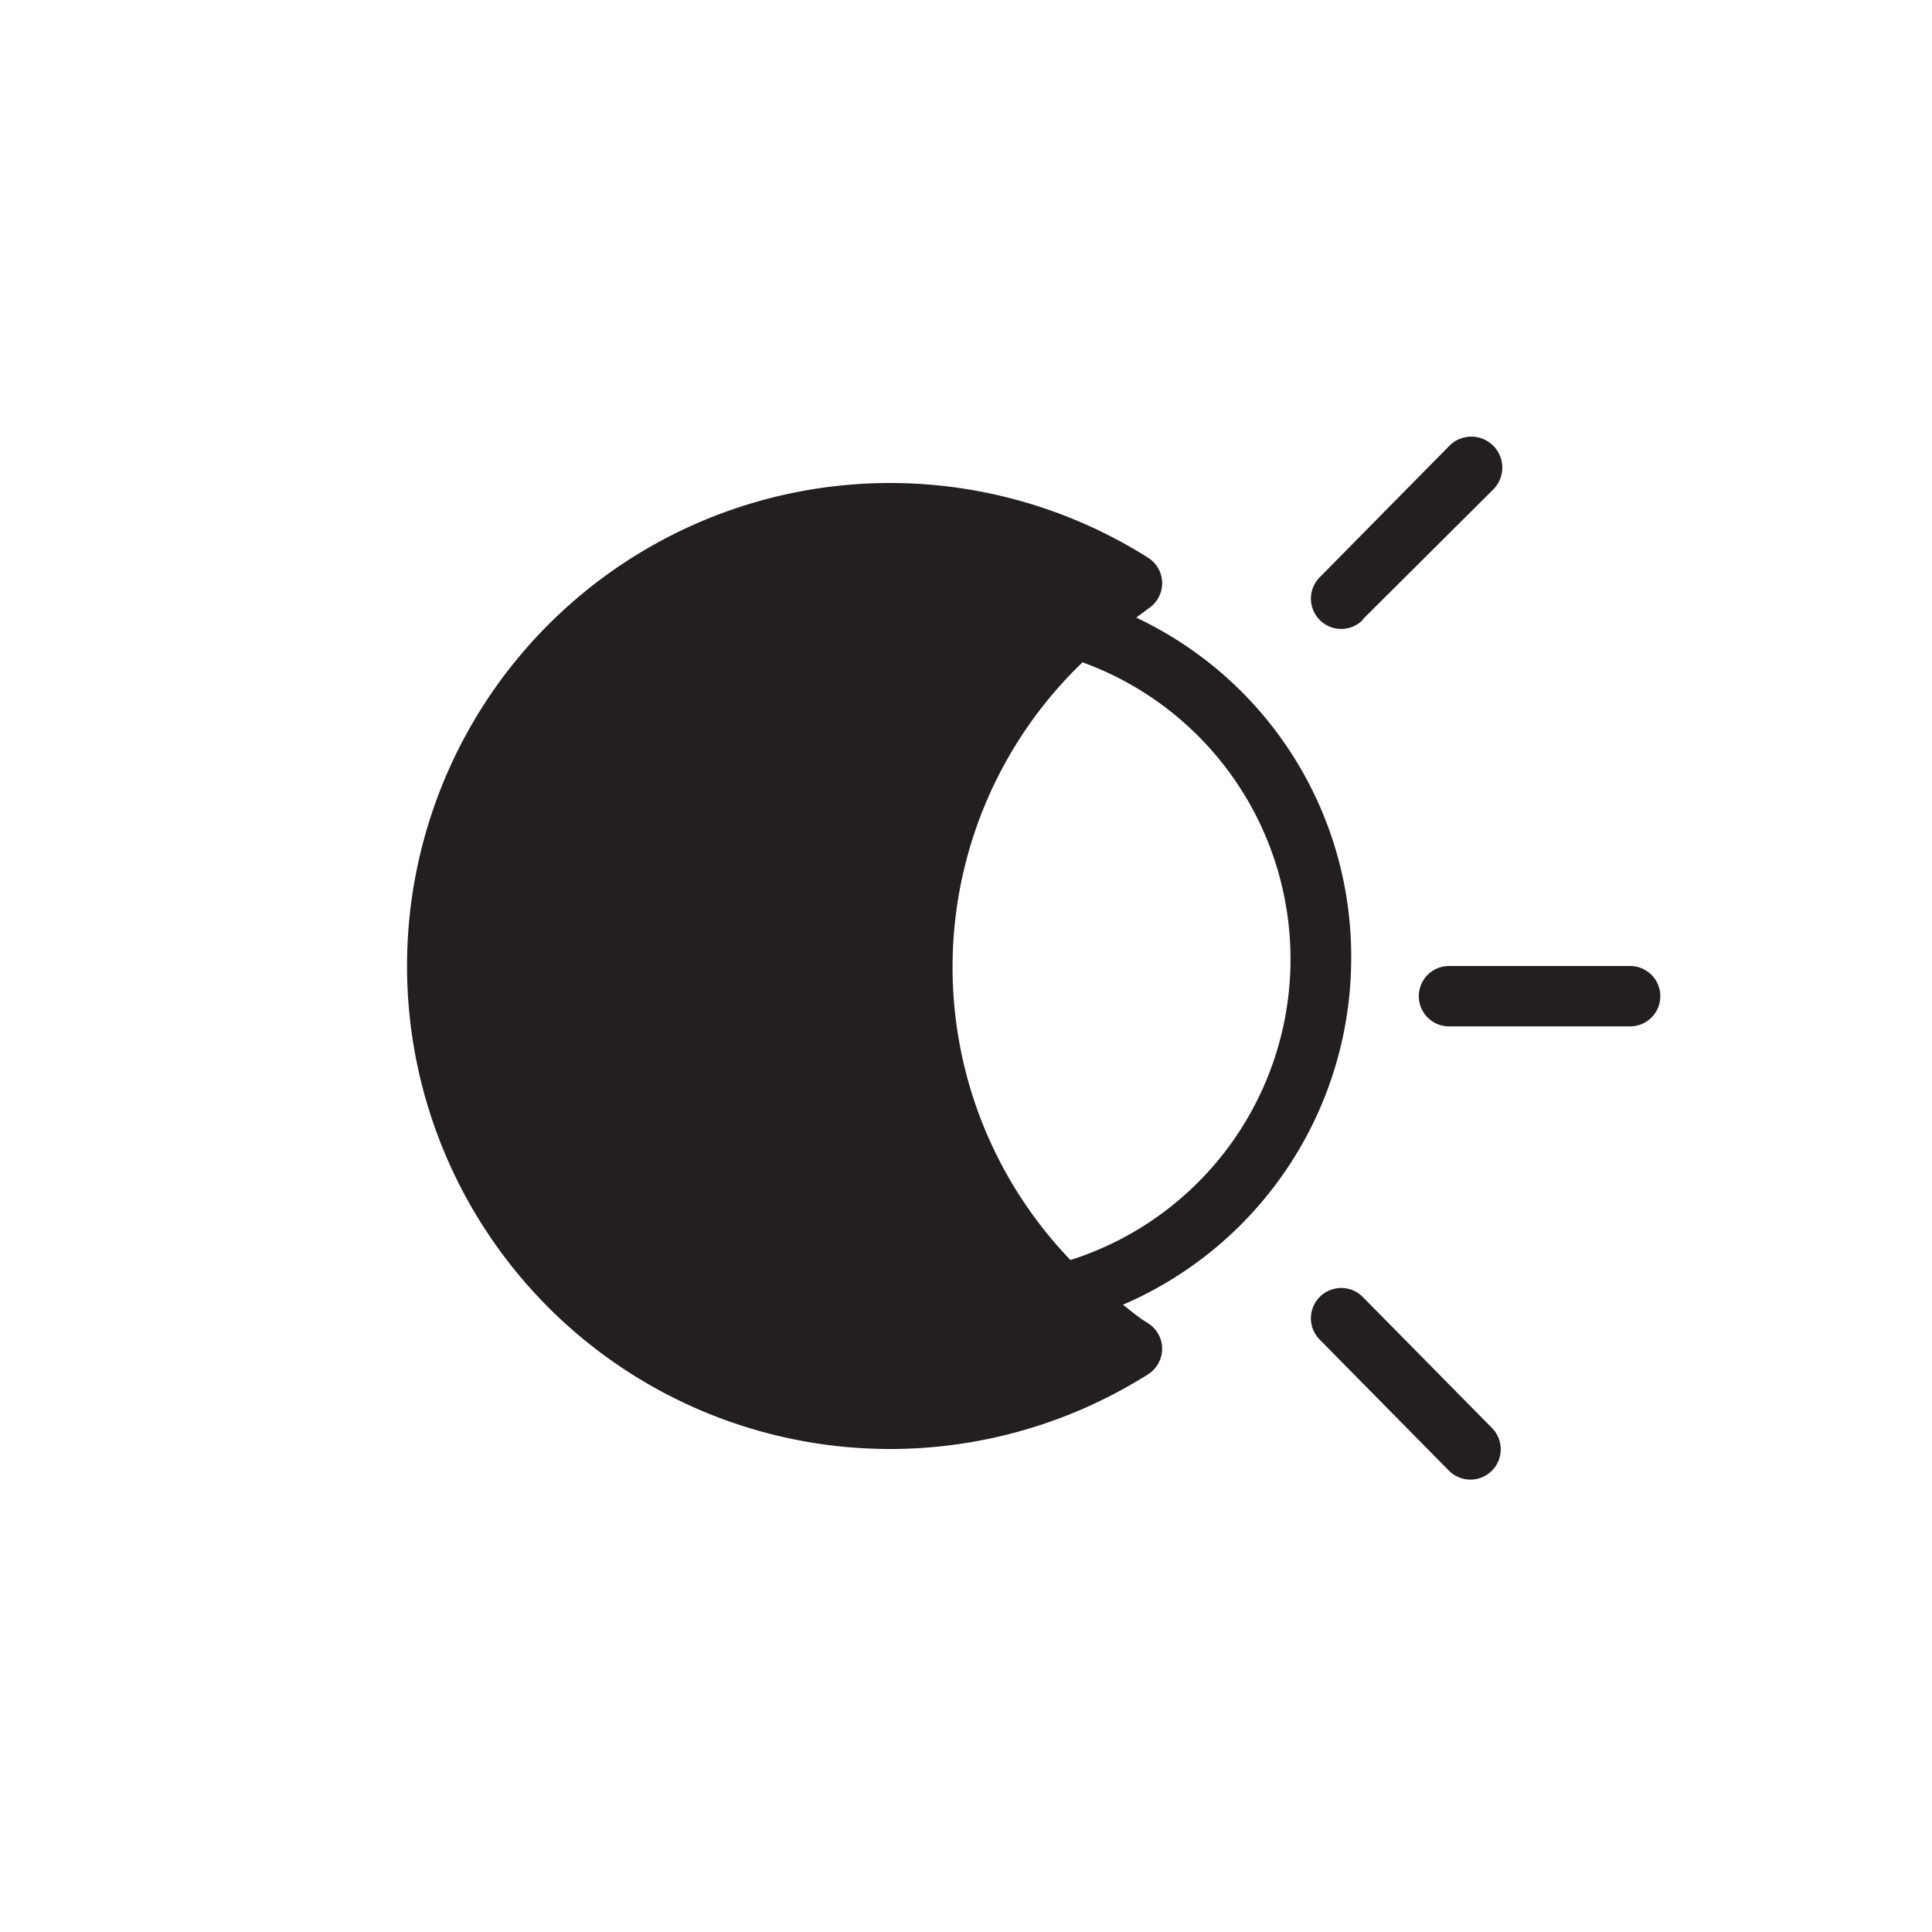 <svg id="Layer_1" data-name="Layer 1" xmlns="http://www.w3.org/2000/svg" width="32" height="32" viewBox="0 0 32 32">
  <defs>
    <style>
      .cls-1 {
        fill: #231f20;
      }
    </style>
  </defs>
  <title>Weather_Icons</title>
  <path class="cls-1" d="M22.38,15.87a6.2,6.2,0,0,0-3.56-5.64l.2-.15a.5.5,0,0,0,0-.84,8,8,0,1,0,0,13.52.5.5,0,0,0,0-.84c-.15-.09-.28-.2-.42-.31A6.25,6.25,0,0,0,22.38,15.87Zm-4.65,5a7,7,0,0,1,.2-9.9,5.23,5.23,0,0,1-.2,9.9Z"/>
  <path class="cls-1" d="M27,16H24a.5.5,0,0,0,0,1h3a.5.5,0,0,0,0-1Z"/>
  <path class="cls-1" d="M22.57,10.26,24.74,8.1A.5.5,0,1,0,24,7.39L21.86,9.56a.5.5,0,1,0,.71.71Z"/>
  <path class="cls-1" d="M22.57,21.48a.5.5,0,1,0-.71.71L24,24.36a.5.5,0,1,0,.71-.71Z"/>
</svg>
